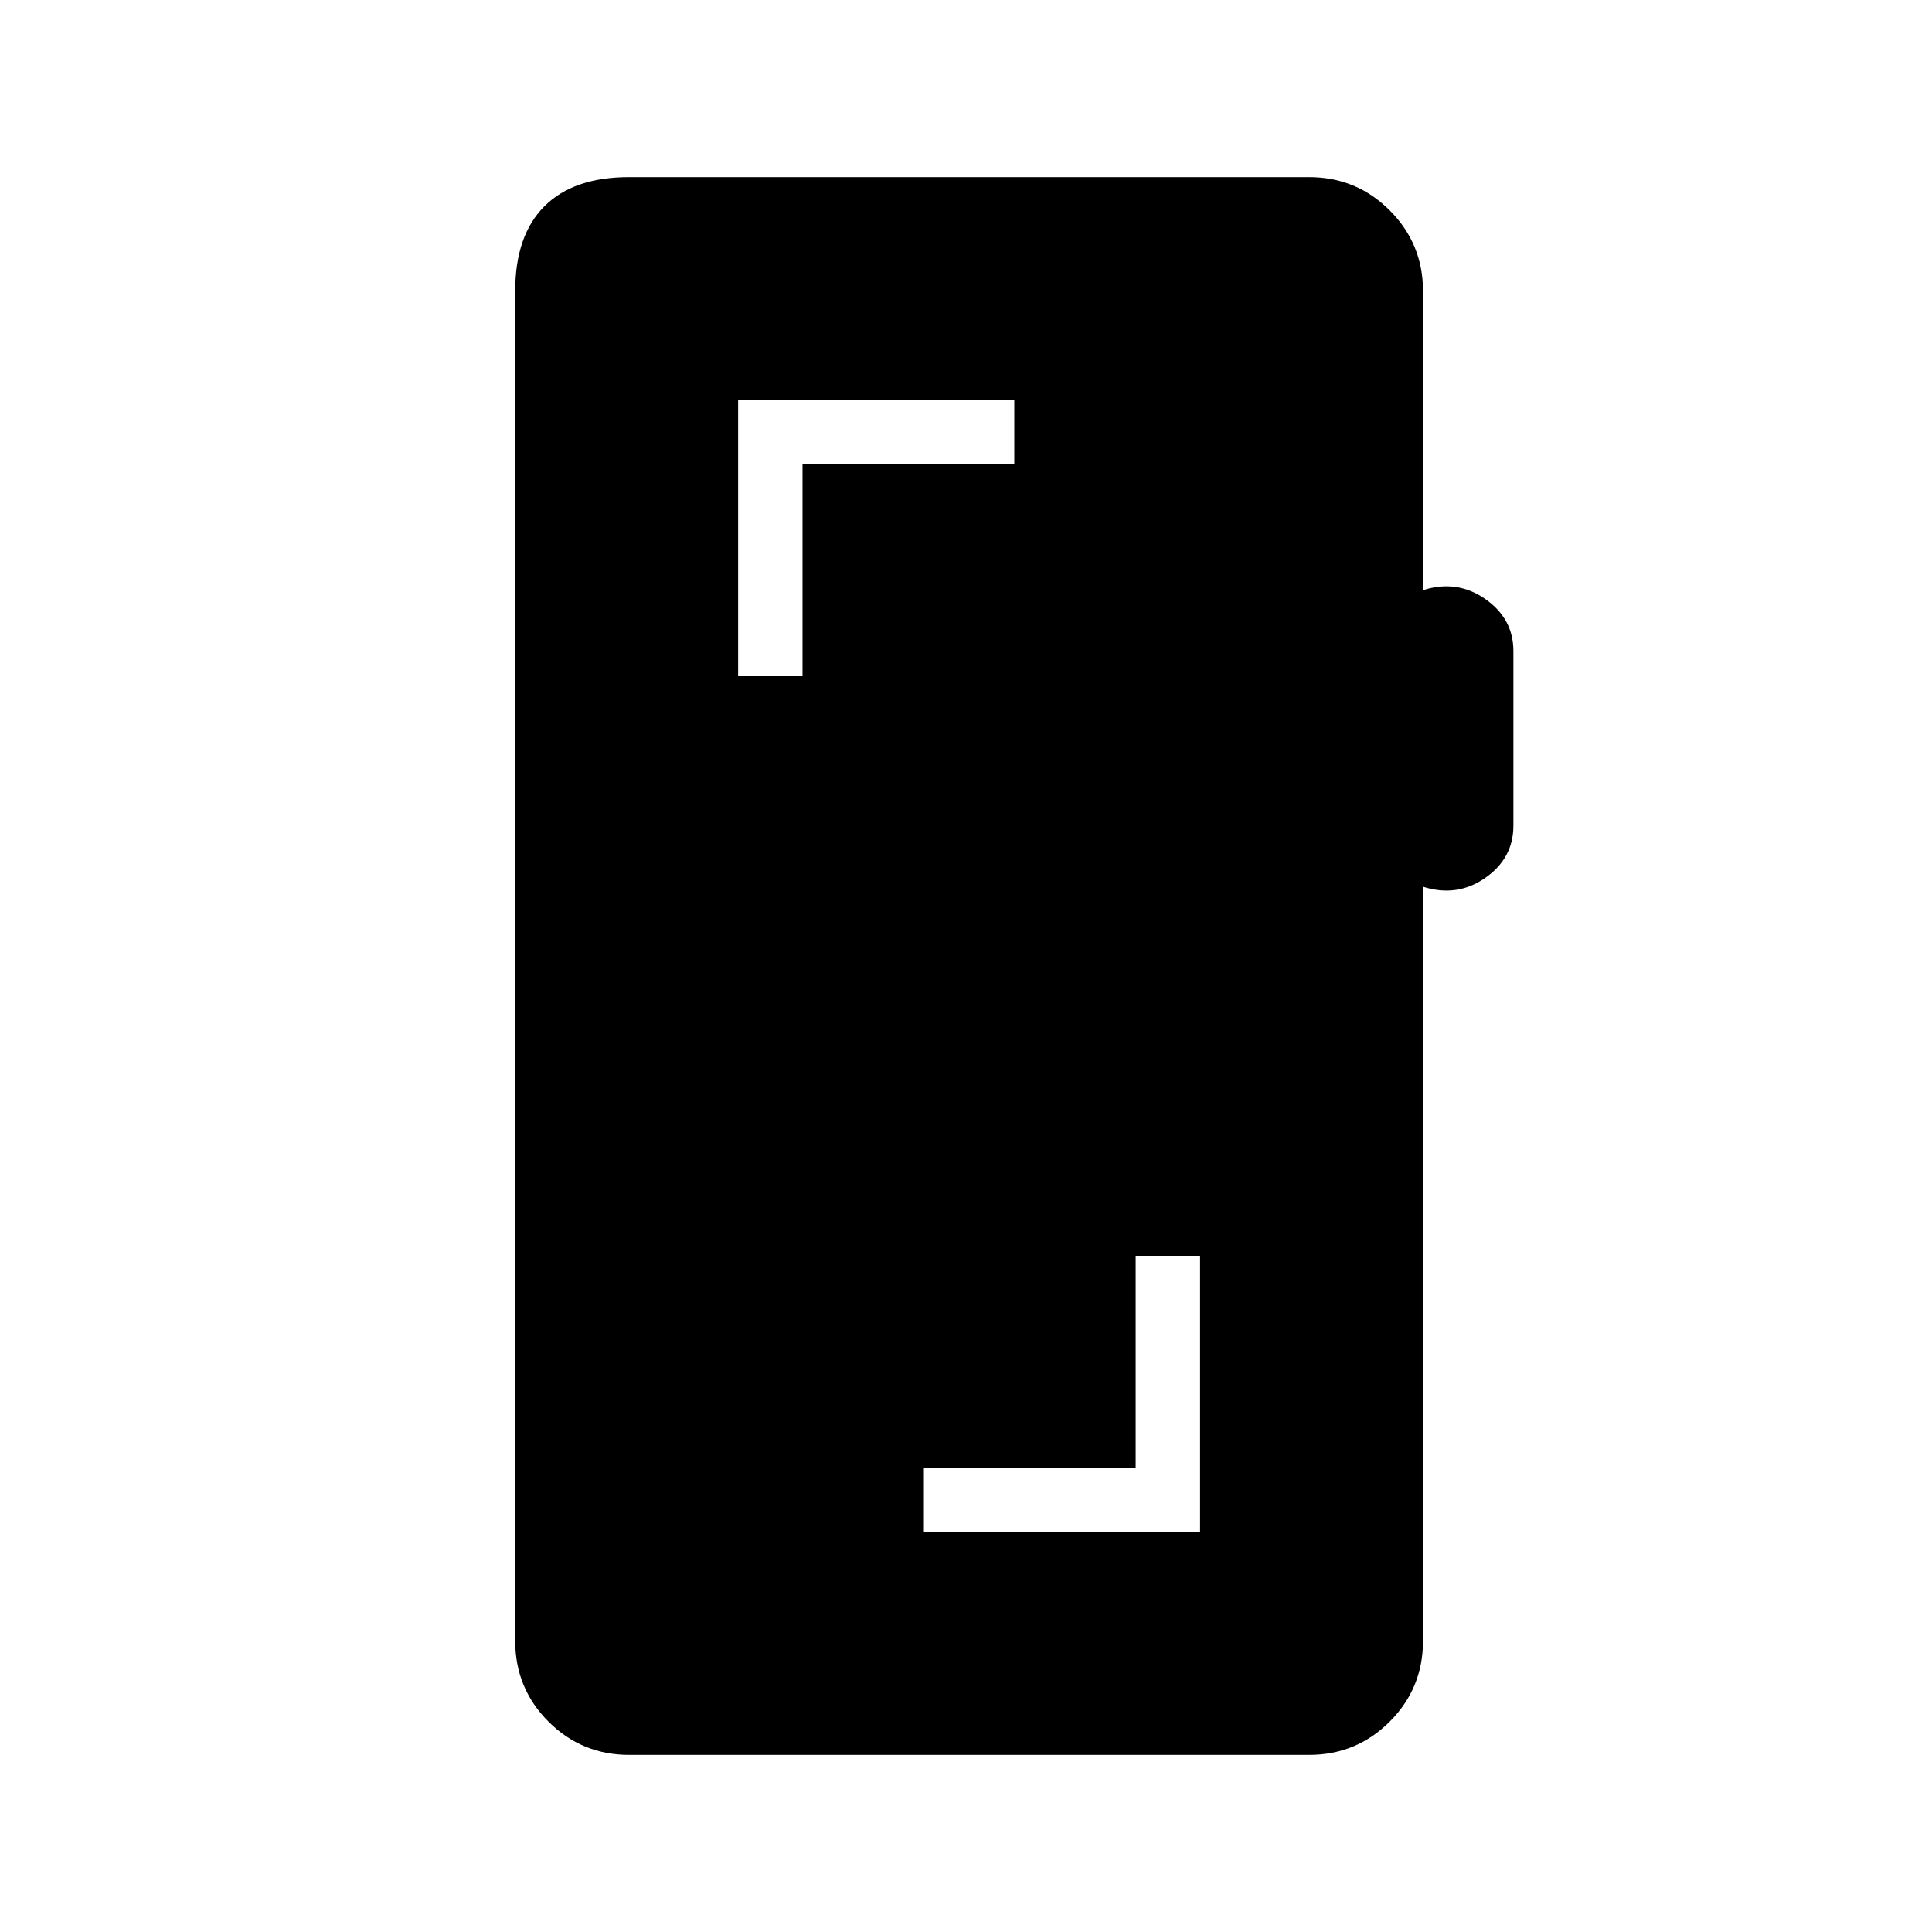 <svg xmlns="http://www.w3.org/2000/svg" height="20" viewBox="0 -960 960 960" width="20"><path d="M596.31-336h-32v105.23H459.08v32h137.23V-336ZM312.62-88q-23.55 0-40.09-16.53Q256-121.07 256-144.62v-670.76q0-27.62 14.5-42.12Q285-872 312.62-872h337.84q23.55 0 40.08 16.53 16.54 16.54 16.54 40.09v148.61q16.92-5.38 30.92 4.39 14 9.76 14 25.92v86.77q0 16.15-14 25.92-14 9.77-30.92 4.39v374.76q0 23.55-16.54 40.09Q674.01-88 650.46-88H312.62Zm54.15-536h32v-105.23H504v-32H366.77V-624Z"/></svg>